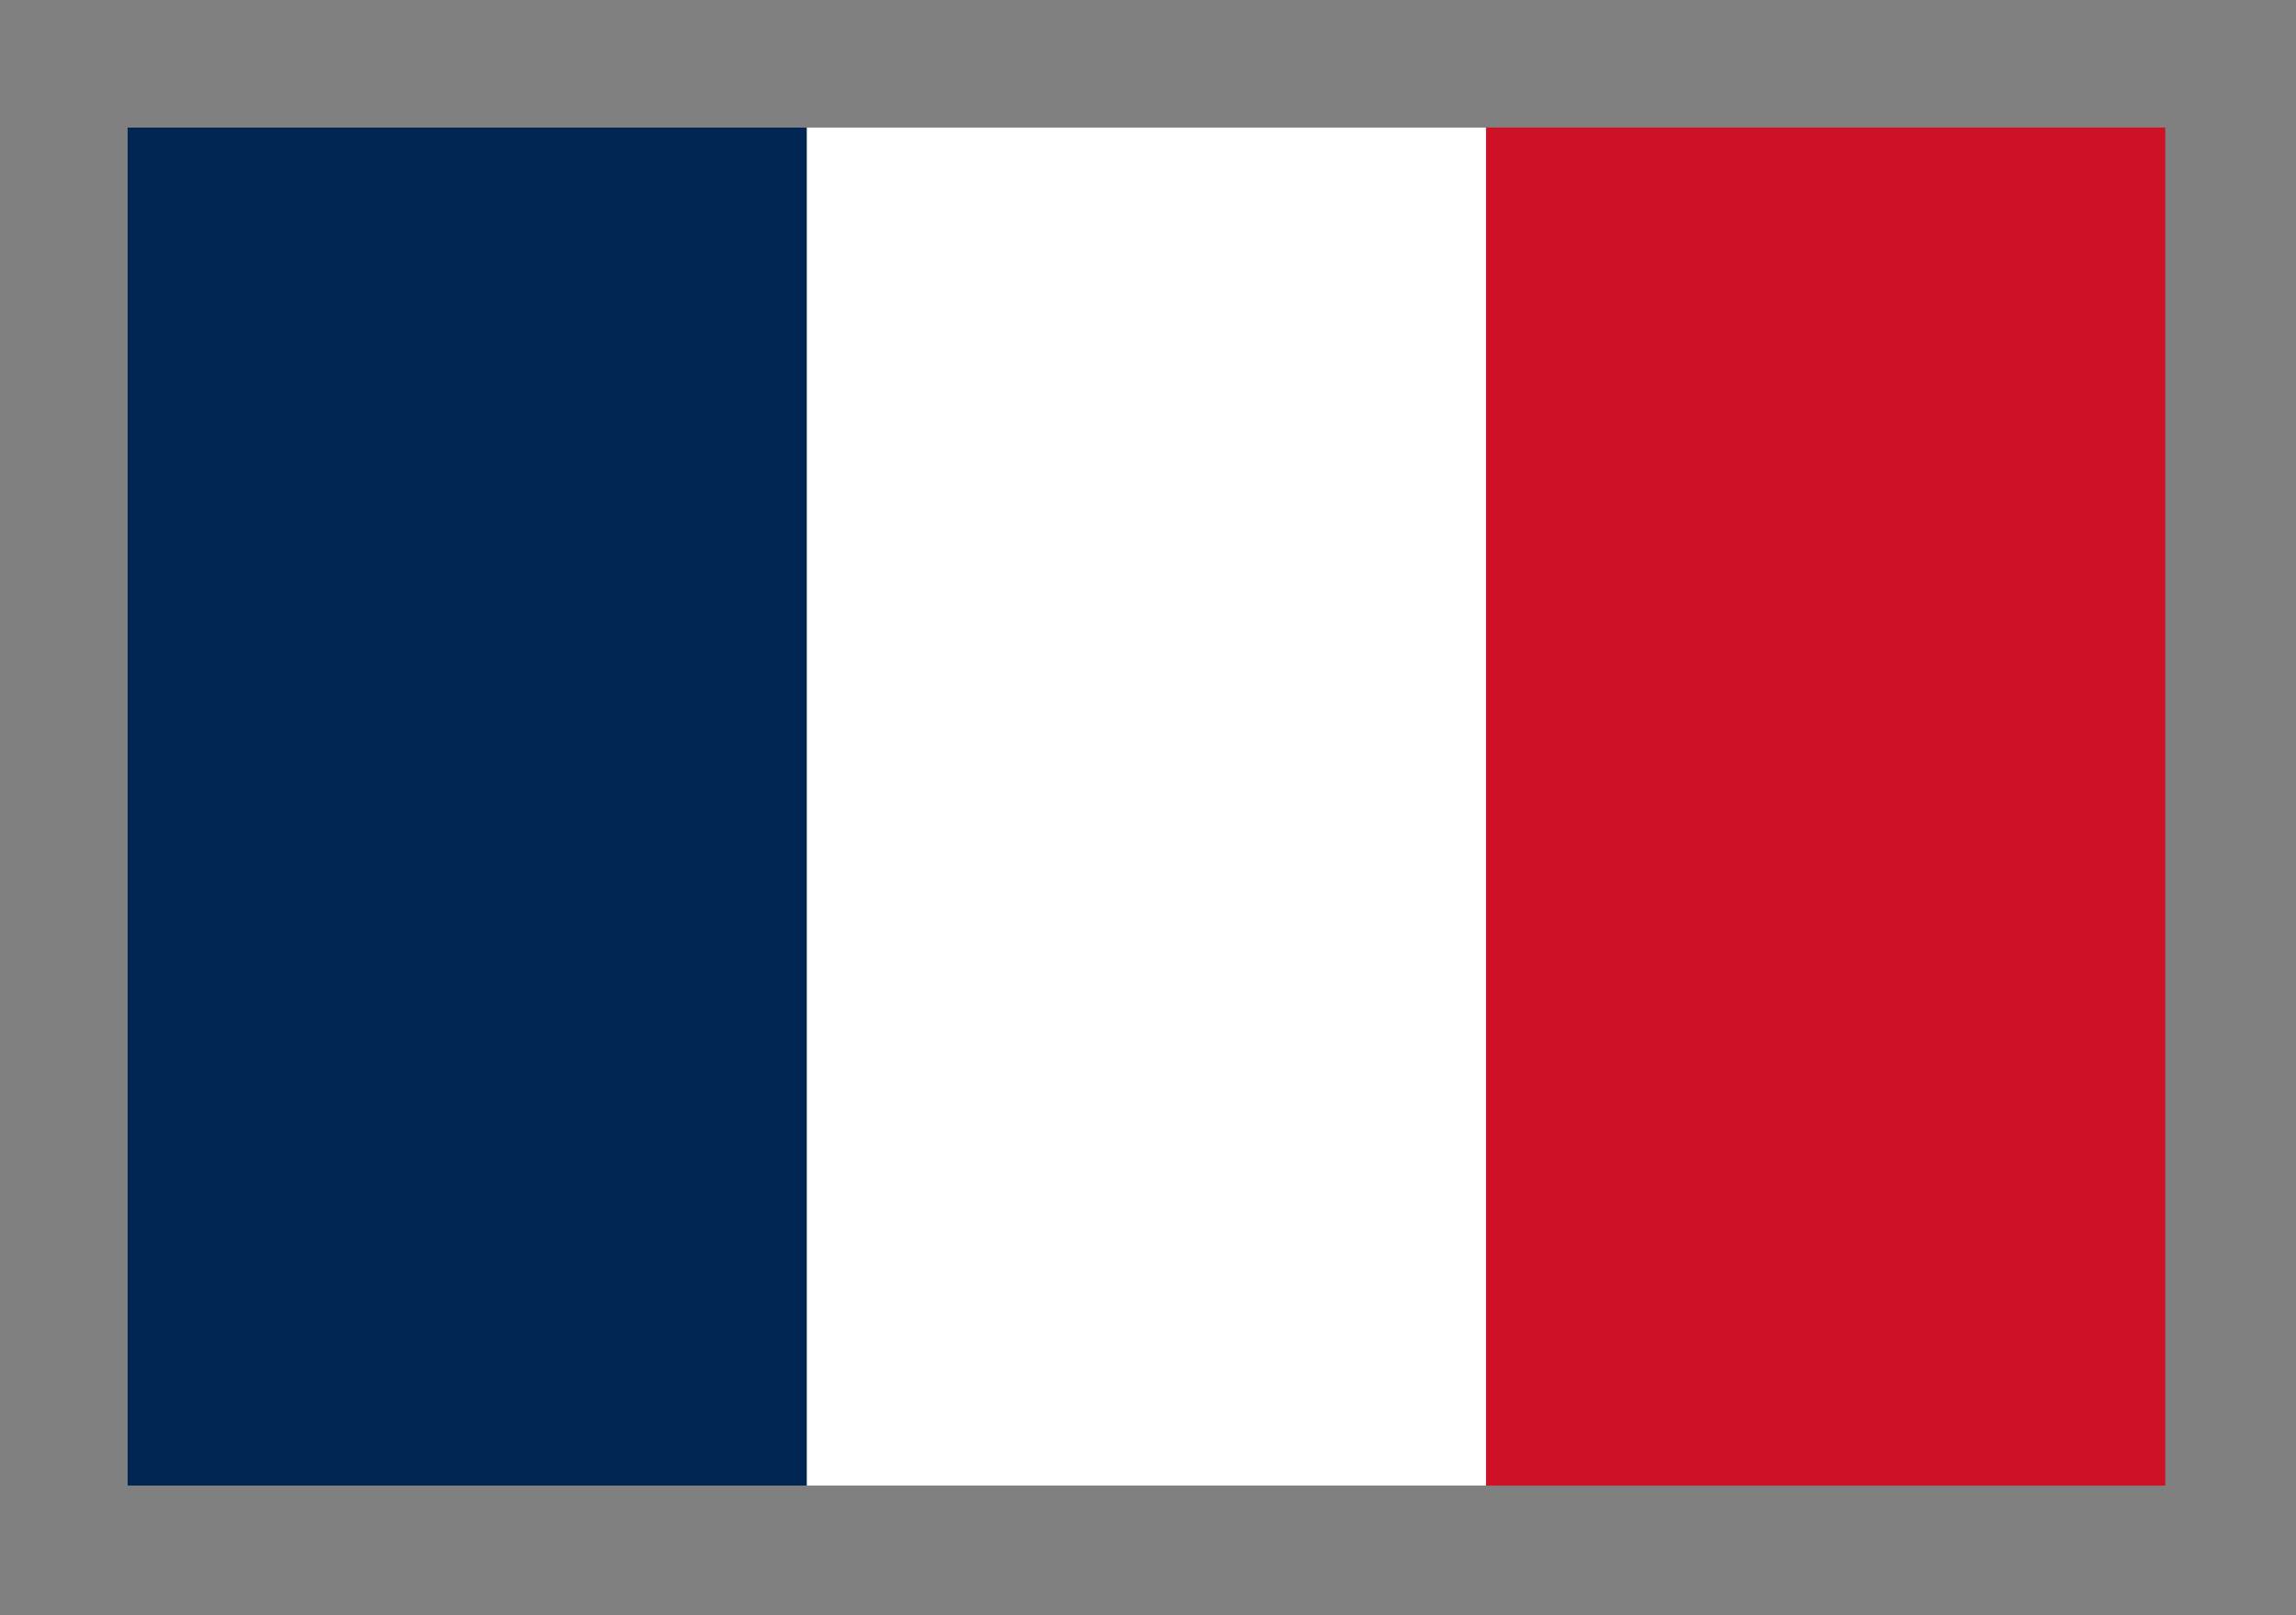<?xml version="1.0" encoding="UTF-8" standalone="no"?>
<svg
   width="72"
   height="50.667"
   version="1.1"
   id="svg910"
   sodipodi:docname="fr.svg"
   inkscape:version="1.1.1 (c3084ef, 2021-09-22)"
   xmlns:inkscape="http://www.inkscape.org/namespaces/inkscape"
   xmlns:sodipodi="http://sodipodi.sourceforge.net/DTD/sodipodi-0.dtd"
   xmlns="http://www.w3.org/2000/svg"
   xmlns:svg="http://www.w3.org/2000/svg">
  <rect width="100%" height="100%" fill="#808080" stroke="none"/>
  <defs
     id="defs914" />
  <sodipodi:namedview
     id="namedview912"
     pagecolor="#ffffff"
     bordercolor="#666666"
     borderopacity="1.0"
     inkscape:pageshadow="2"
     inkscape:pageopacity="0.0"
     inkscape:pagecheckerboard="0"
     showgrid="false"
     fit-margin-left="4"
     fit-margin-right="4"
     fit-margin-bottom="4"
     fit-margin-top="4"
     inkscape:zoom="1.0416667"
     inkscape:cx="36"
     inkscape:cy="25.44"
     inkscape:window-width="1296"
     inkscape:window-height="847"
     inkscape:window-x="0"
     inkscape:window-y="25"
     inkscape:window-maximized="0"
     inkscape:current-layer="svg910" />
  <g
     id="g919"
     transform="matrix(0.071,0,0,0.071,4,4)">
    <rect
       width="900"
       height="600"
       fill="#ce1126"
       id="rect904"
       x="0"
       y="0" />
    <rect
       width="600"
       height="600"
       fill="#ffffff"
       id="rect906"
       x="0"
       y="0" />
    <rect
       width="300"
       height="600"
       fill="#002654"
       id="rect908"
       x="0"
       y="0" />
  </g>
</svg>
